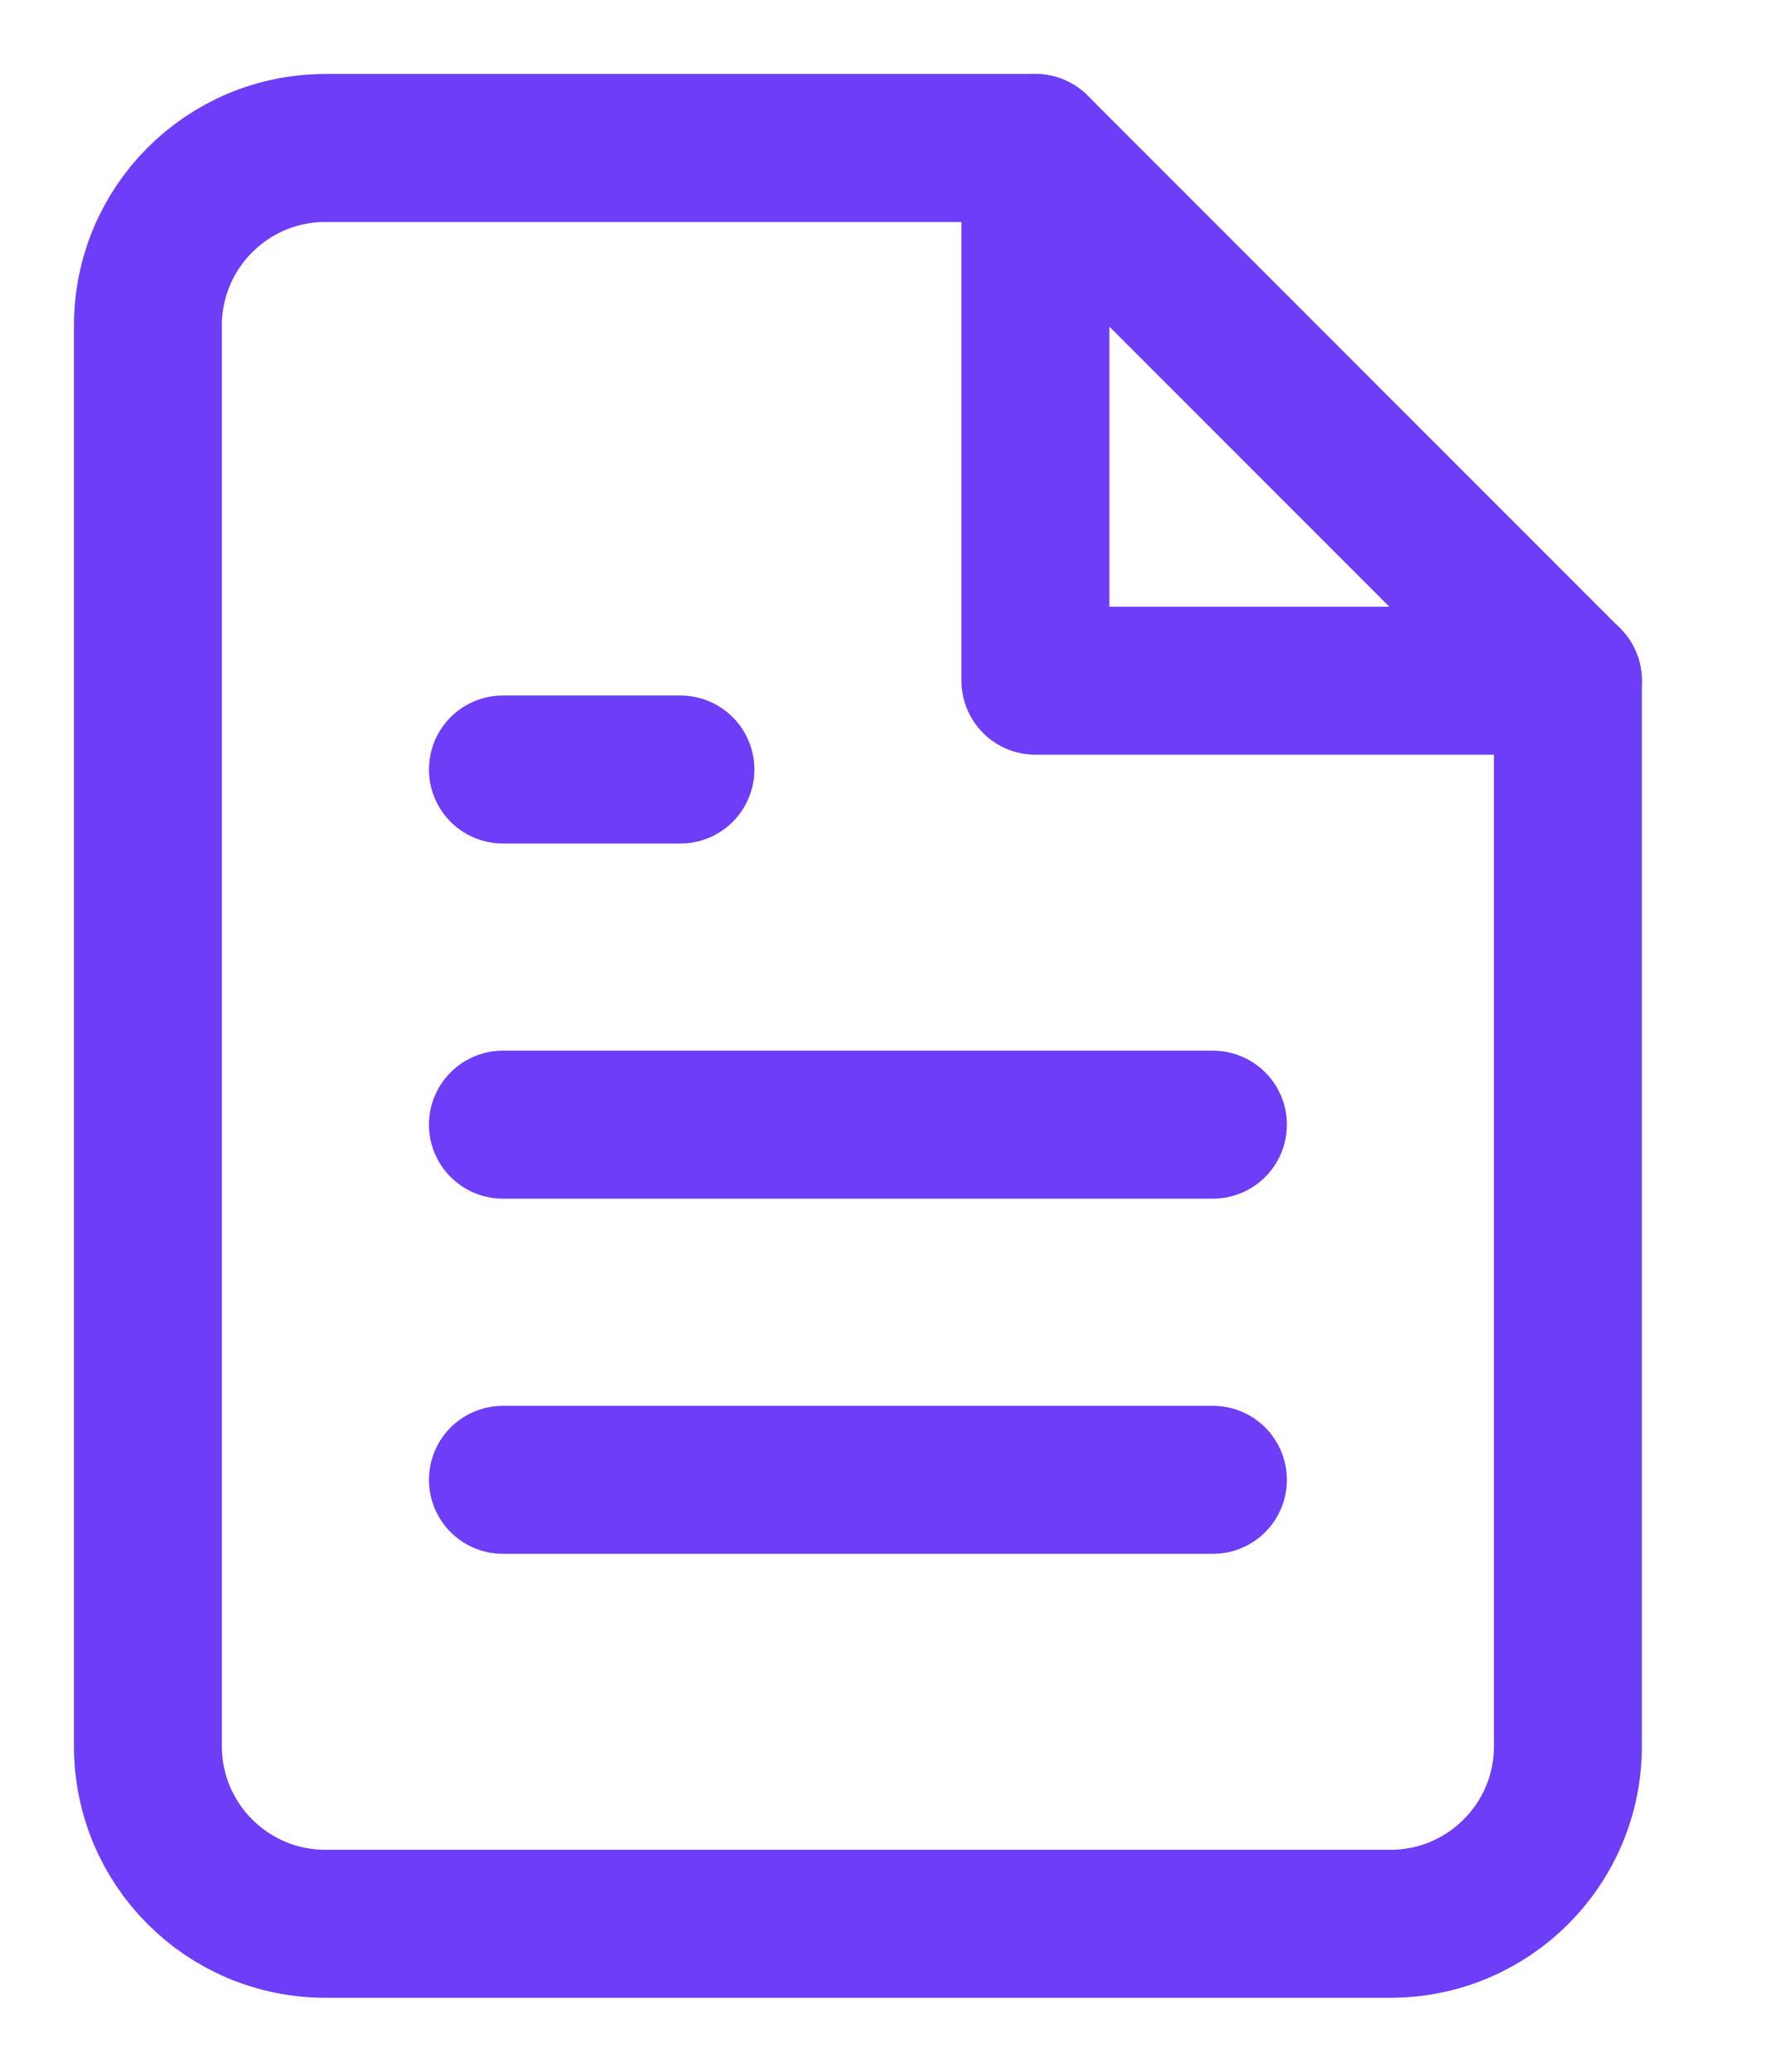 <svg width="12" height="14" viewBox="0 0 12 14" fill="none" xmlns="http://www.w3.org/2000/svg">
<path fill-rule="evenodd" clip-rule="evenodd" d="M7 1H2.2C1.537 1 1 1.537 1 2.2V11.8C1 12.463 1.537 13 2.2 13H9.4C10.063 13 10.6 12.463 10.6 11.8V4.6L7 1Z" stroke="#6D3DF7" stroke-linecap="round" stroke-linejoin="round"/>
<path d="M7 1V4.6H10.6" stroke="#6D3DF7" stroke-linecap="round" stroke-linejoin="round"/>
<path d="M8.2 7.6H3.4" stroke="#6D3DF7" stroke-linecap="round" stroke-linejoin="round"/>
<path d="M8.2 10H3.4" stroke="#6D3DF7" stroke-linecap="round" stroke-linejoin="round"/>
<path d="M4.6 5.2H4H3.4" stroke="#6D3DF7" stroke-linecap="round" stroke-linejoin="round"/>
</svg>
